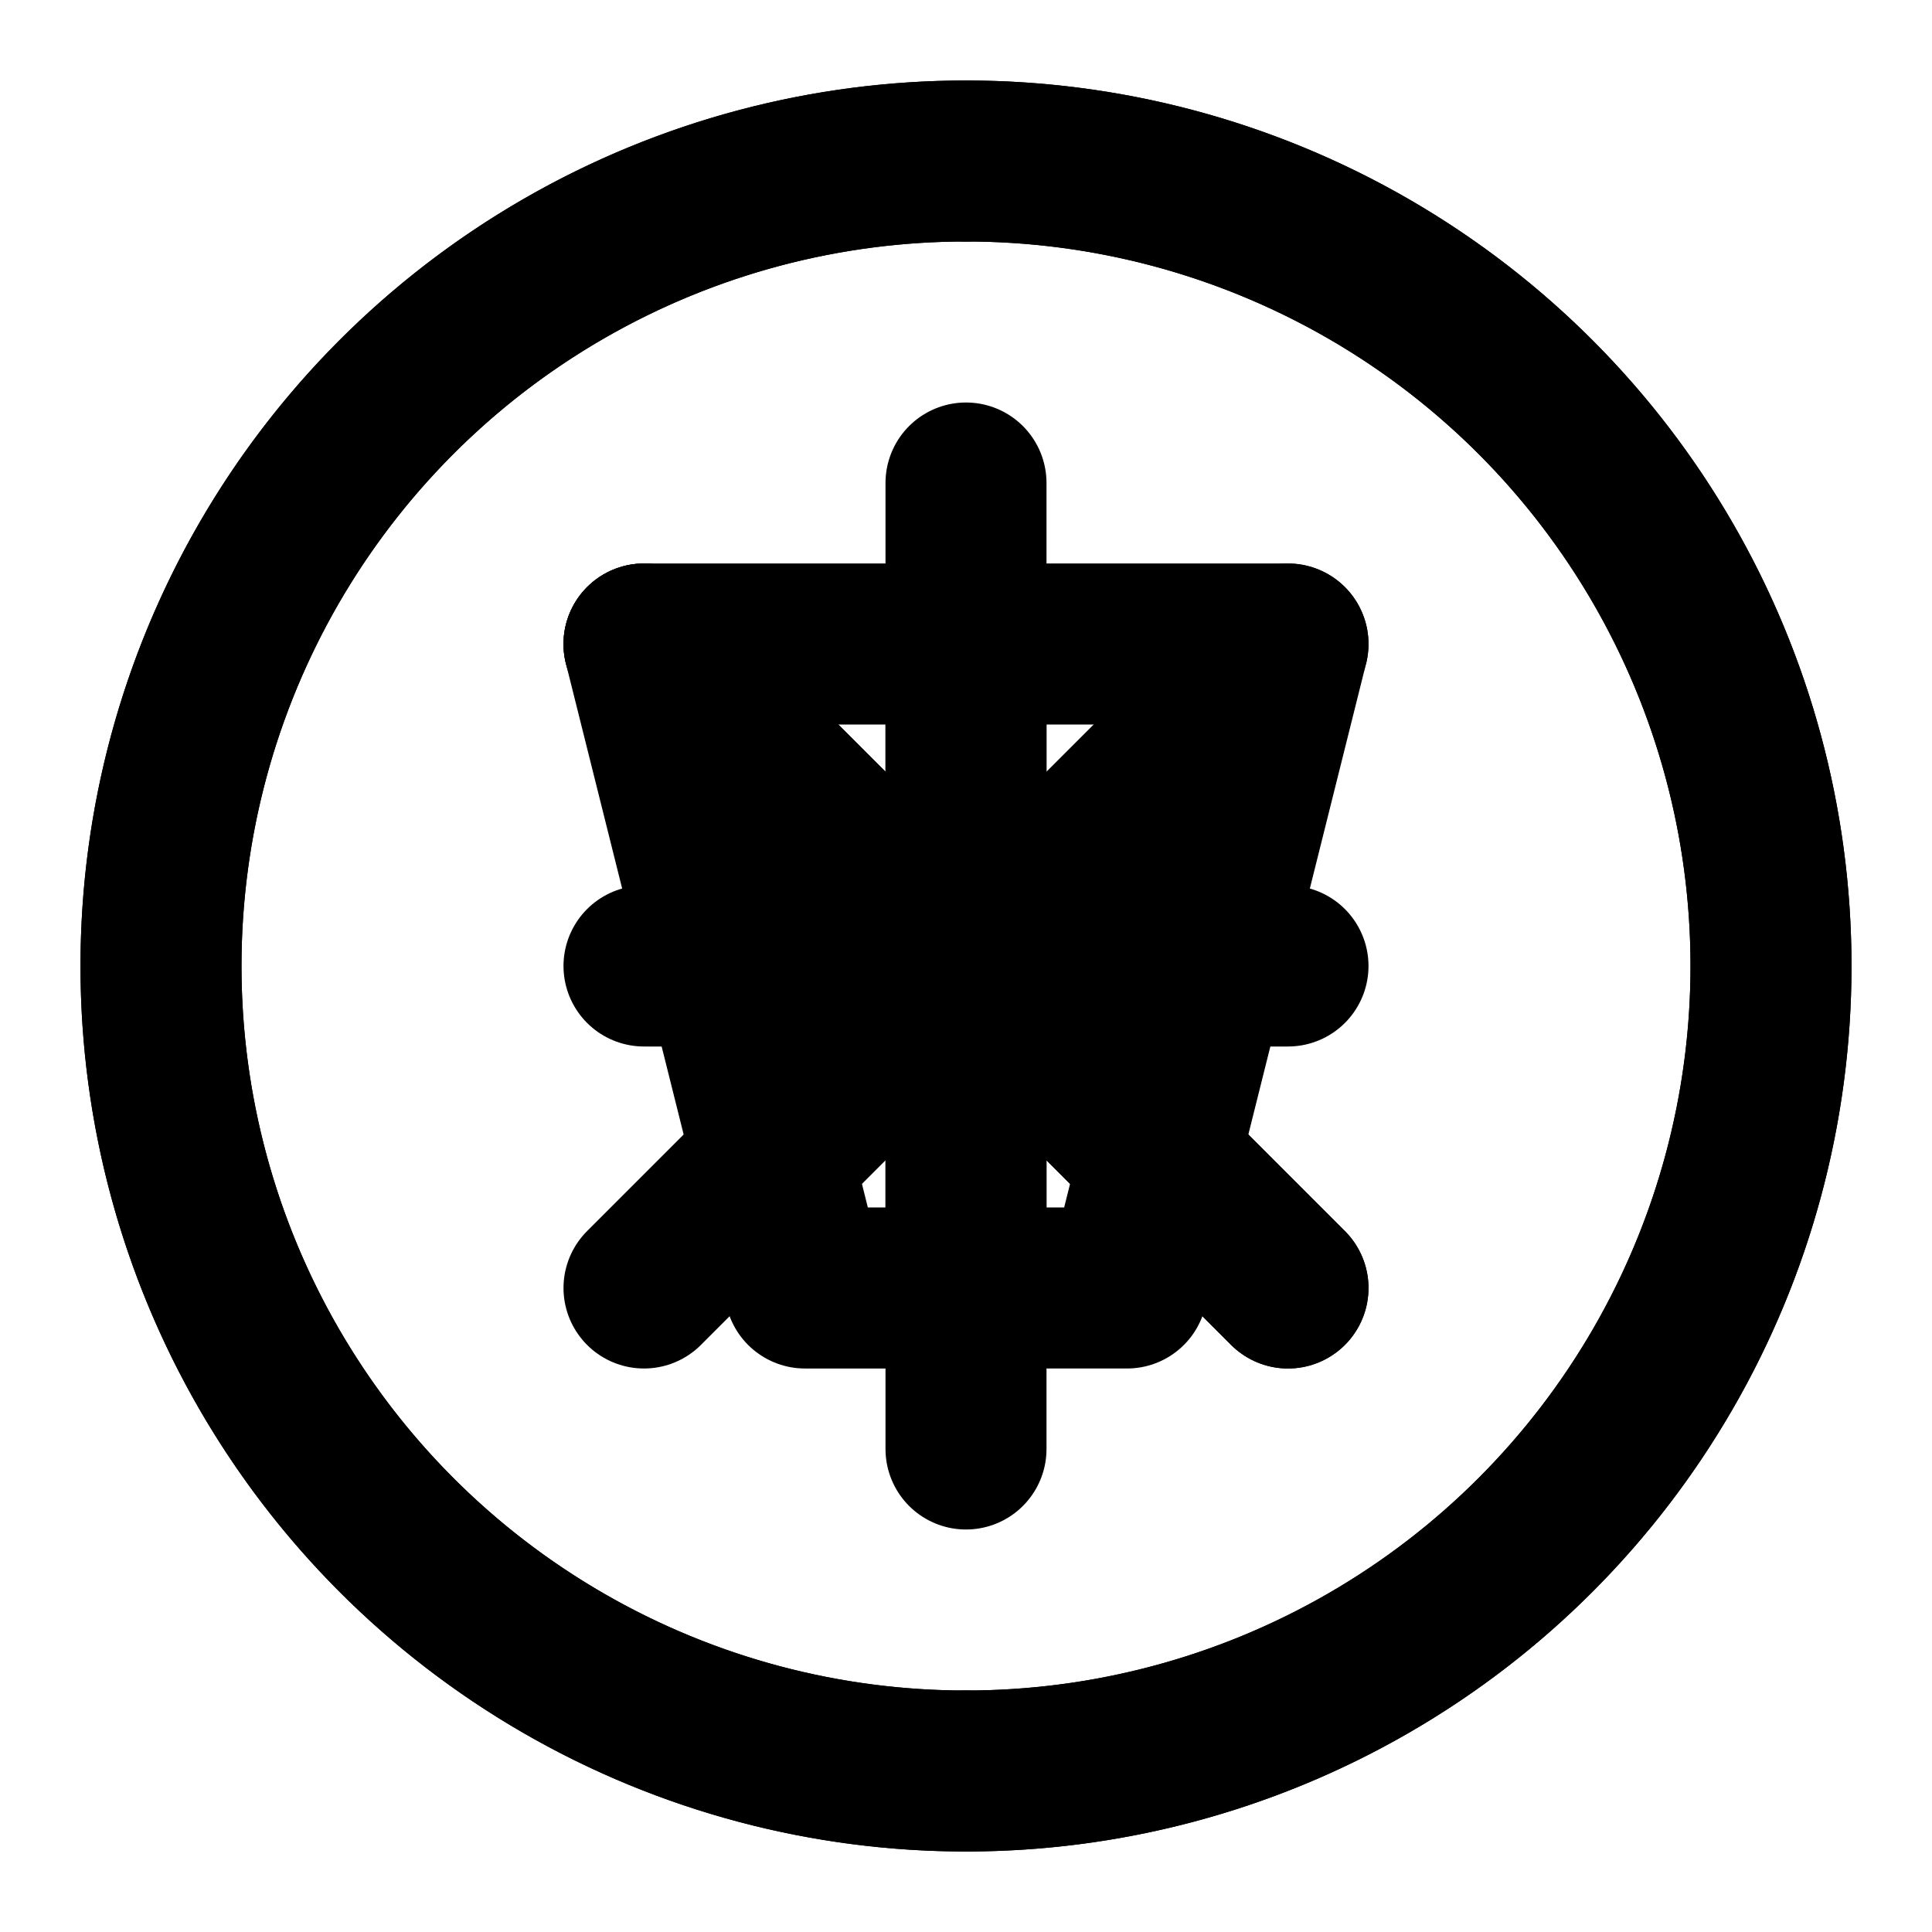 <svg xmlns="http://www.w3.org/2000/svg" viewBox="0 0 24 24" fill="none" stroke="currentColor" stroke-width="2" stroke-linecap="round" stroke-linejoin="round">
  <circle cx="12" cy="12" r="10"/>
  <path d="M12 2a10 10 0 0 1 0 20"/>
  <path d="M12 2a10 10 0 0 0 0 20"/>
  <path d="M8 8h8l-2 8H10l-2-8z"/>
  <path d="M12 6v12"/>
  <path d="M8 12h8"/>
  <path d="M12 8v8"/>
  <path d="M8 8l8 8"/>
  <path d="M16 8l-8 8"/>
  <path d="M8 8l8 8"/>
</svg> 